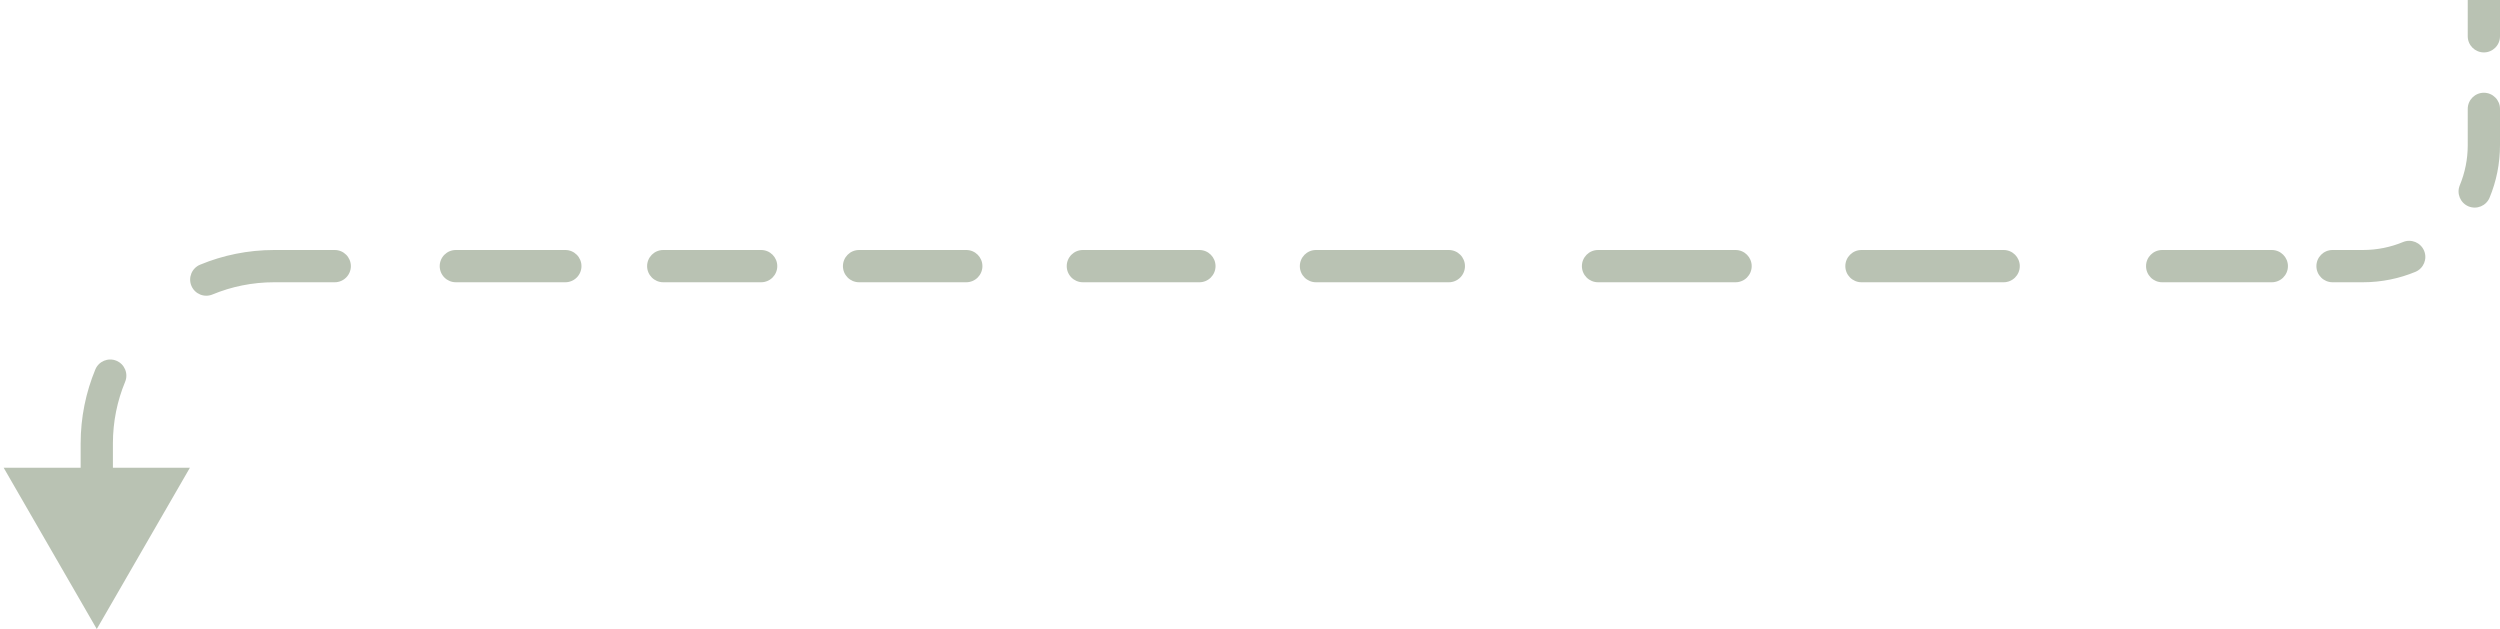<svg xmlns="http://www.w3.org/2000/svg" width="155" height="39" viewBox="0 0 155 39" fill="none"><path d="M155 9C155 9.552 154.552 10 154 10C153.448 10 153 9.552 153 9H155ZM5 27.5C5 26.948 5.448 26.5 6 26.5C6.552 26.5 7 26.948 7 27.5H5ZM6 39L0.227 29H11.774L6 39ZM7 27.5C7 28.052 6.552 28.5 6 28.5C5.448 28.5 5 28.052 5 27.5H7ZM153 9C153 8.448 153.448 8 154 8C154.552 8 155 8.448 155 9H153ZM155 2.25C155 2.802 154.552 3.25 154 3.25C153.448 3.25 153 2.802 153 2.25H155ZM153 6.75C153 6.198 153.448 5.75 154 5.75C154.552 5.75 155 6.198 155 6.75H153ZM154.355 12.254C154.143 12.764 153.558 13.006 153.048 12.795C152.538 12.583 152.296 11.998 152.507 11.488L154.355 12.254ZM148.988 15.007C149.498 14.796 150.083 15.038 150.295 15.548C150.506 16.058 150.264 16.643 149.754 16.855L148.988 15.007ZM144.617 17.5C144.065 17.5 143.617 17.052 143.617 16.5C143.617 15.948 144.065 15.5 144.617 15.5V17.5ZM140.852 15.5C141.404 15.5 141.852 15.948 141.852 16.5C141.852 17.052 141.404 17.5 140.852 17.5V15.5ZM134.055 17.5C133.502 17.5 133.055 17.052 133.055 16.5C133.055 15.948 133.502 15.5 134.055 15.5V17.5ZM124.227 15.5C124.779 15.5 125.227 15.948 125.227 16.5C125.227 17.052 124.779 17.5 124.227 17.5V15.5ZM115.41 17.5C114.858 17.5 114.41 17.052 114.41 16.5C114.41 15.948 114.858 15.5 115.41 15.5V17.5ZM107.605 15.5C108.158 15.5 108.605 15.948 108.605 16.5C108.605 17.052 108.158 17.5 107.605 17.5V15.5ZM99.078 17.5C98.526 17.5 98.078 17.052 98.078 16.5C98.078 15.948 98.526 15.5 99.078 15.5V17.5ZM89.828 15.5C90.38 15.5 90.828 15.948 90.828 16.5C90.828 17.052 90.38 17.5 89.828 17.5V15.5ZM81.59 17.5C81.038 17.5 80.59 17.052 80.59 16.5C80.59 15.948 81.038 15.5 81.59 15.5V17.5ZM74.363 15.5C74.916 15.5 75.363 15.948 75.363 16.5C75.363 17.052 74.916 17.5 74.363 17.5V15.5ZM67.137 17.5C66.584 17.5 66.137 17.052 66.137 16.5C66.137 15.948 66.584 15.5 67.137 15.5V17.5ZM59.91 15.5C60.462 15.5 60.91 15.948 60.91 16.5C60.91 17.052 60.462 17.5 59.91 17.5V15.5ZM53.262 17.5C52.709 17.5 52.262 17.052 52.262 16.5C52.262 15.948 52.709 15.5 53.262 15.5V17.5ZM47.191 15.5C47.744 15.5 48.191 15.948 48.191 16.5C48.191 17.052 47.744 17.5 47.191 17.5V15.5ZM41.121 17.5C40.569 17.5 40.121 17.052 40.121 16.5C40.121 15.948 40.569 15.5 41.121 15.5V17.5ZM35.051 15.5C35.603 15.5 36.051 15.948 36.051 16.5C36.051 17.052 35.603 17.5 35.051 17.5V15.5ZM28.262 17.5C27.709 17.5 27.262 17.052 27.262 16.5C27.262 15.948 27.709 15.5 28.262 15.5V17.5ZM20.754 15.5C21.306 15.5 21.754 15.948 21.754 16.5C21.754 17.052 21.306 17.5 20.754 17.5V15.5ZM13.172 18.258C12.662 18.47 12.077 18.228 11.866 17.718C11.654 17.208 11.896 16.622 12.406 16.411L13.172 18.258ZM5.911 22.906C6.123 22.396 6.708 22.154 7.218 22.366C7.728 22.577 7.97 23.162 7.758 23.672L5.911 22.906ZM7 30.375C7 30.927 6.552 31.375 6 31.375C5.448 31.375 5 30.927 5 30.375H7ZM5 36.125C5 35.573 5.448 35.125 6 35.125C6.552 35.125 7 35.573 7 36.125H5ZM155 0V2.25H153V0H155ZM155 6.75V9H153V6.75H155ZM155 9C155 10.151 154.771 11.25 154.355 12.254L152.507 11.488C152.824 10.723 153 9.883 153 9H155ZM149.754 16.855C148.75 17.271 147.651 17.5 146.5 17.5V15.5C147.383 15.5 148.223 15.324 148.988 15.007L149.754 16.855ZM146.5 17.5H144.617V15.5H146.5V17.5ZM140.852 17.5H138.969V15.5H140.852V17.5ZM138.969 17.5H134.055V15.5H138.969V17.5ZM124.227 17.5H119.312V15.5H124.227V17.5ZM119.312 17.5H115.41V15.5H119.312V17.5ZM107.605 17.5H103.703V15.5H107.605V17.5ZM103.703 17.5H99.078V15.5H103.703V17.5ZM89.828 17.5H85.203V15.5H89.828V17.5ZM85.203 17.5H81.59V15.5H85.203V17.5ZM74.363 17.5H67.137V15.5H74.363V17.5ZM59.91 17.5H56.297V15.5H59.91V17.5ZM56.297 17.5H53.262V15.5H56.297V17.5ZM47.191 17.5H41.121V15.5H47.191V17.5ZM35.051 17.5H32.016V15.5H35.051V17.5ZM32.016 17.5H28.262V15.5H32.016V17.5ZM20.754 17.5H17V15.5H20.754V17.5ZM17 17.5C15.642 17.5 14.35 17.77 13.172 18.258L12.406 16.411C13.823 15.824 15.375 15.5 17 15.5V17.5ZM7.758 23.672C7.27 24.85 7 26.142 7 27.5H5C5 25.875 5.324 24.323 5.911 22.906L7.758 23.672ZM7 27.5V30.375H5V27.5H7Z" fill="#163300" fill-opacity="0.3"></path></svg>